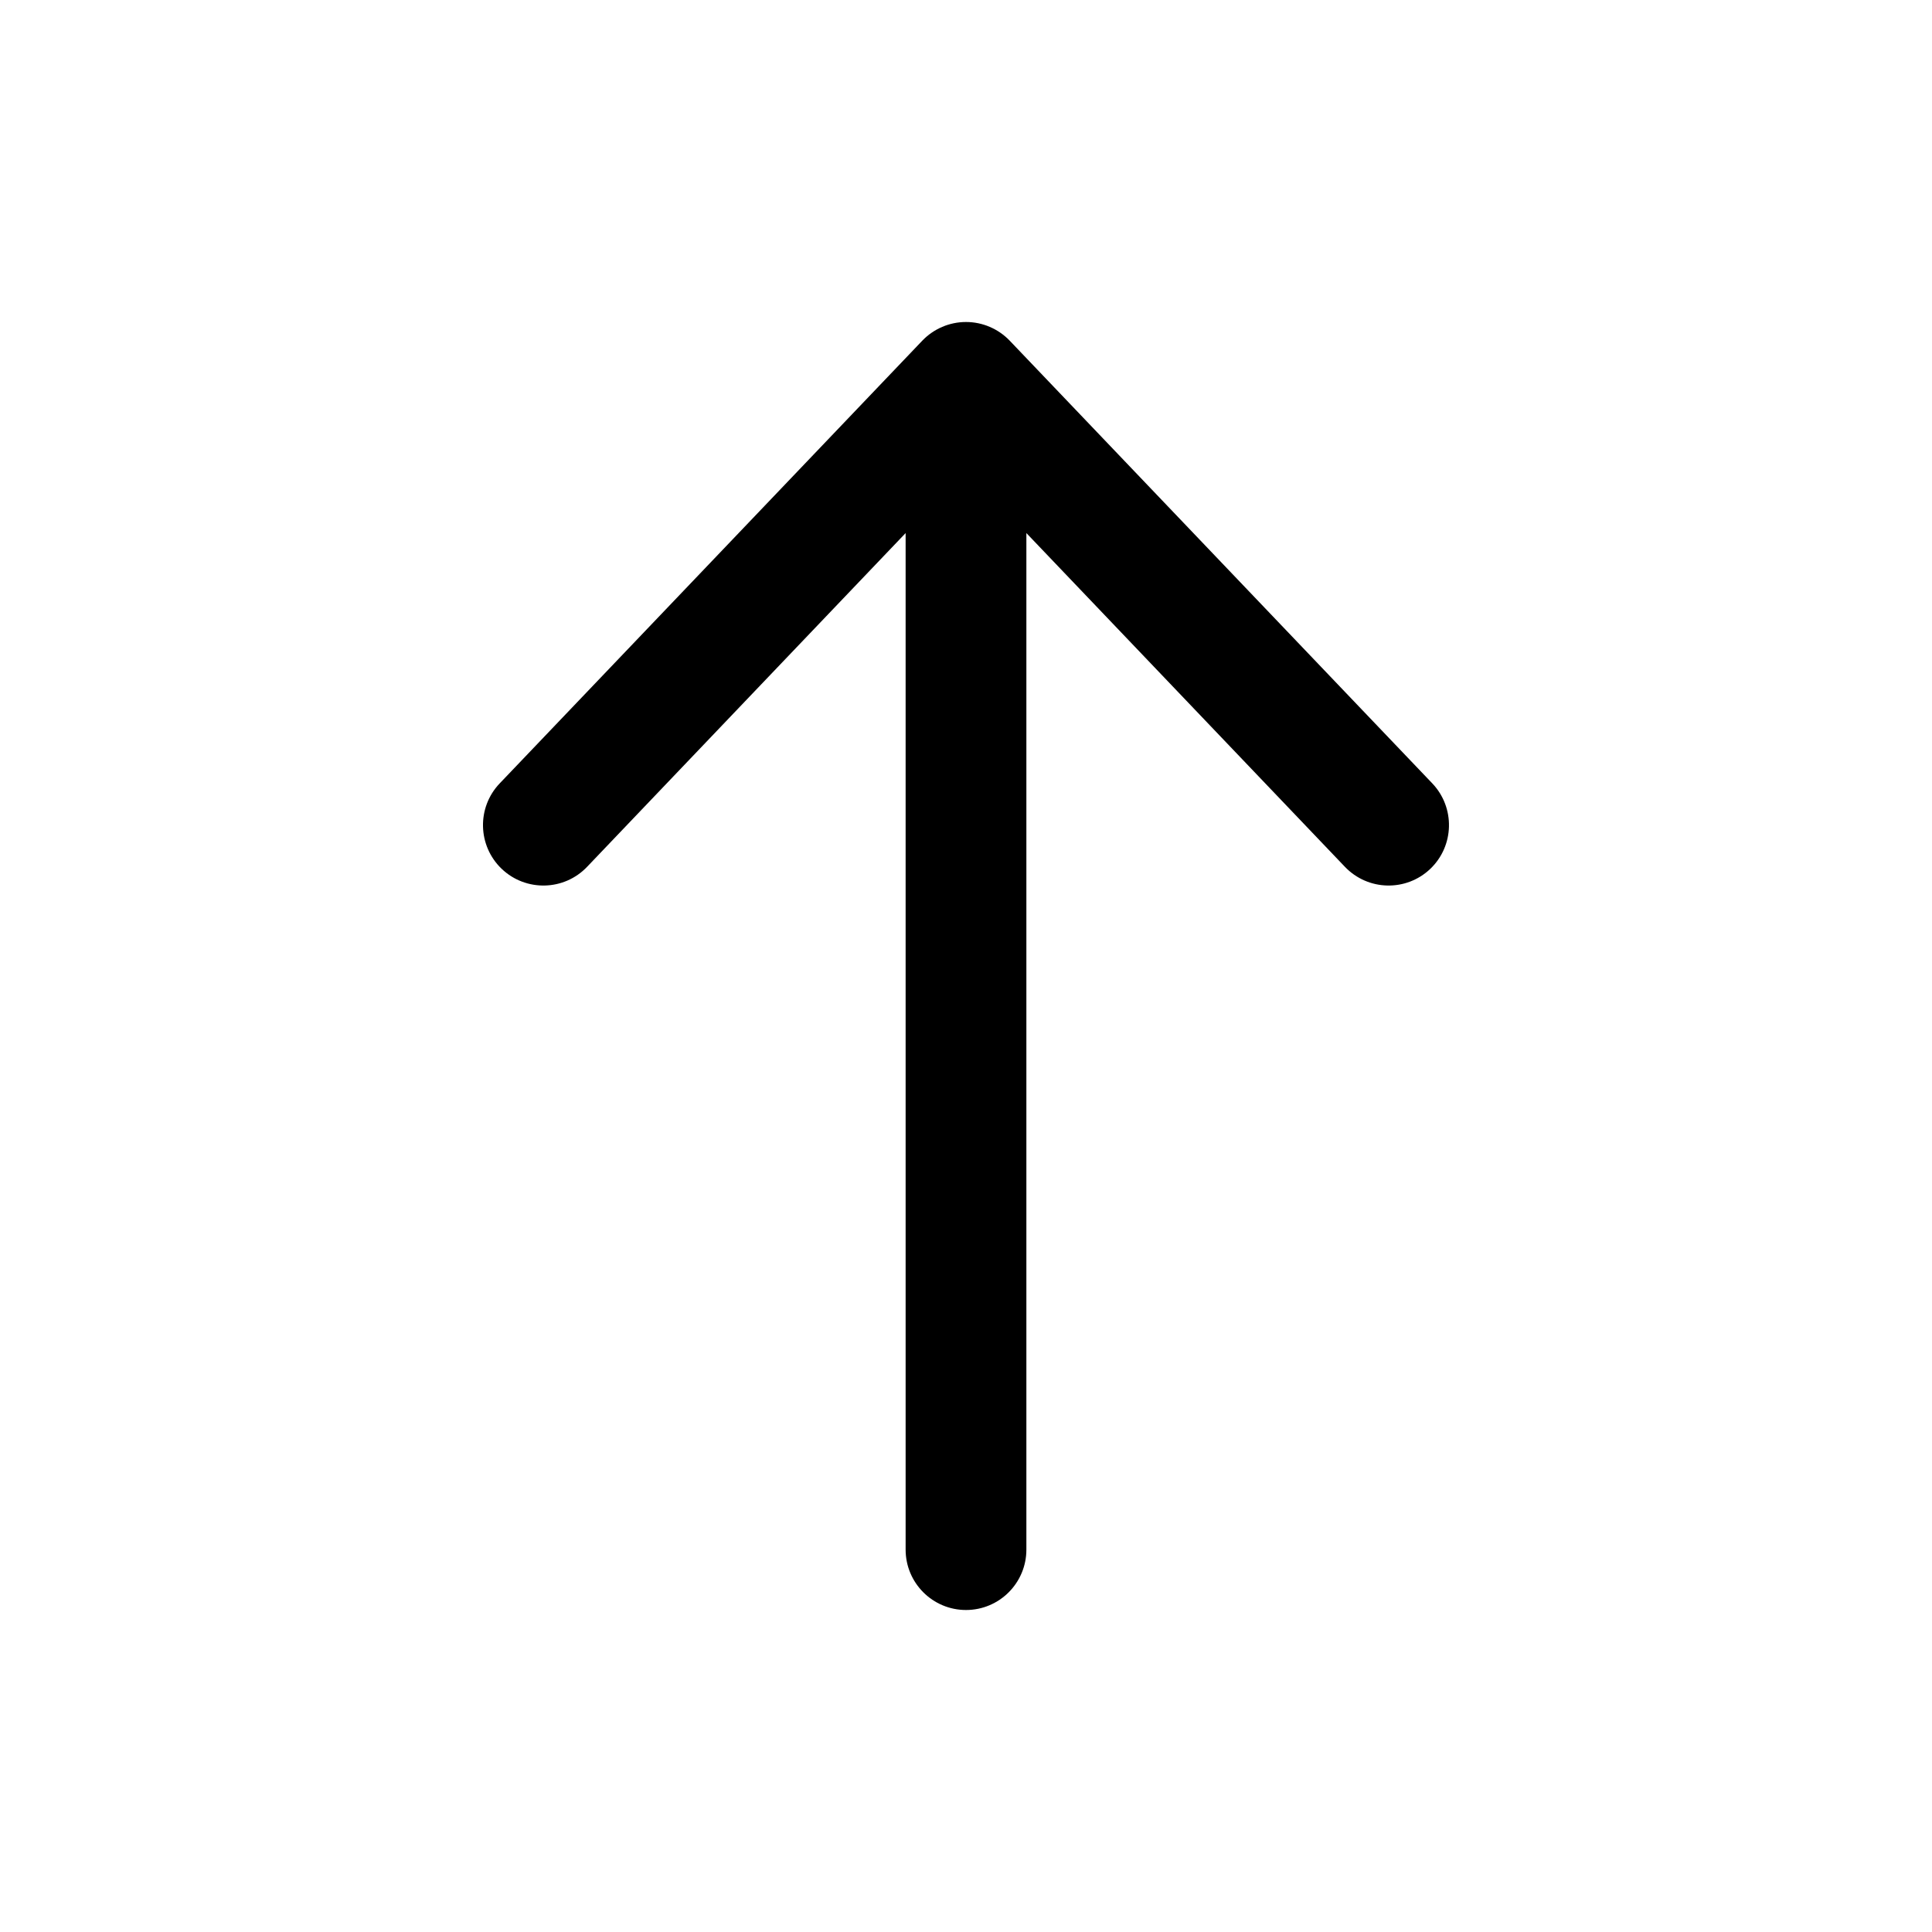 <svg width="24" height="24" viewBox="0 0 24 24">
<path d="M12.543 4.232C12.401 4.084 12.205 4 12 4C11.795 4 11.599 4.084 11.457 4.232L6.207 9.732C5.921 10.032 5.933 10.507 6.232 10.793C6.532 11.079 7.007 11.068 7.293 10.768L11.25 6.622V19.25C11.25 19.664 11.586 20 12 20C12.414 20 12.75 19.664 12.75 19.25V6.622L16.707 10.768C16.994 11.068 17.468 11.079 17.768 10.793C18.067 10.507 18.078 10.032 17.793 9.732L12.543 4.232Z" fill="#000000" />
</svg>
